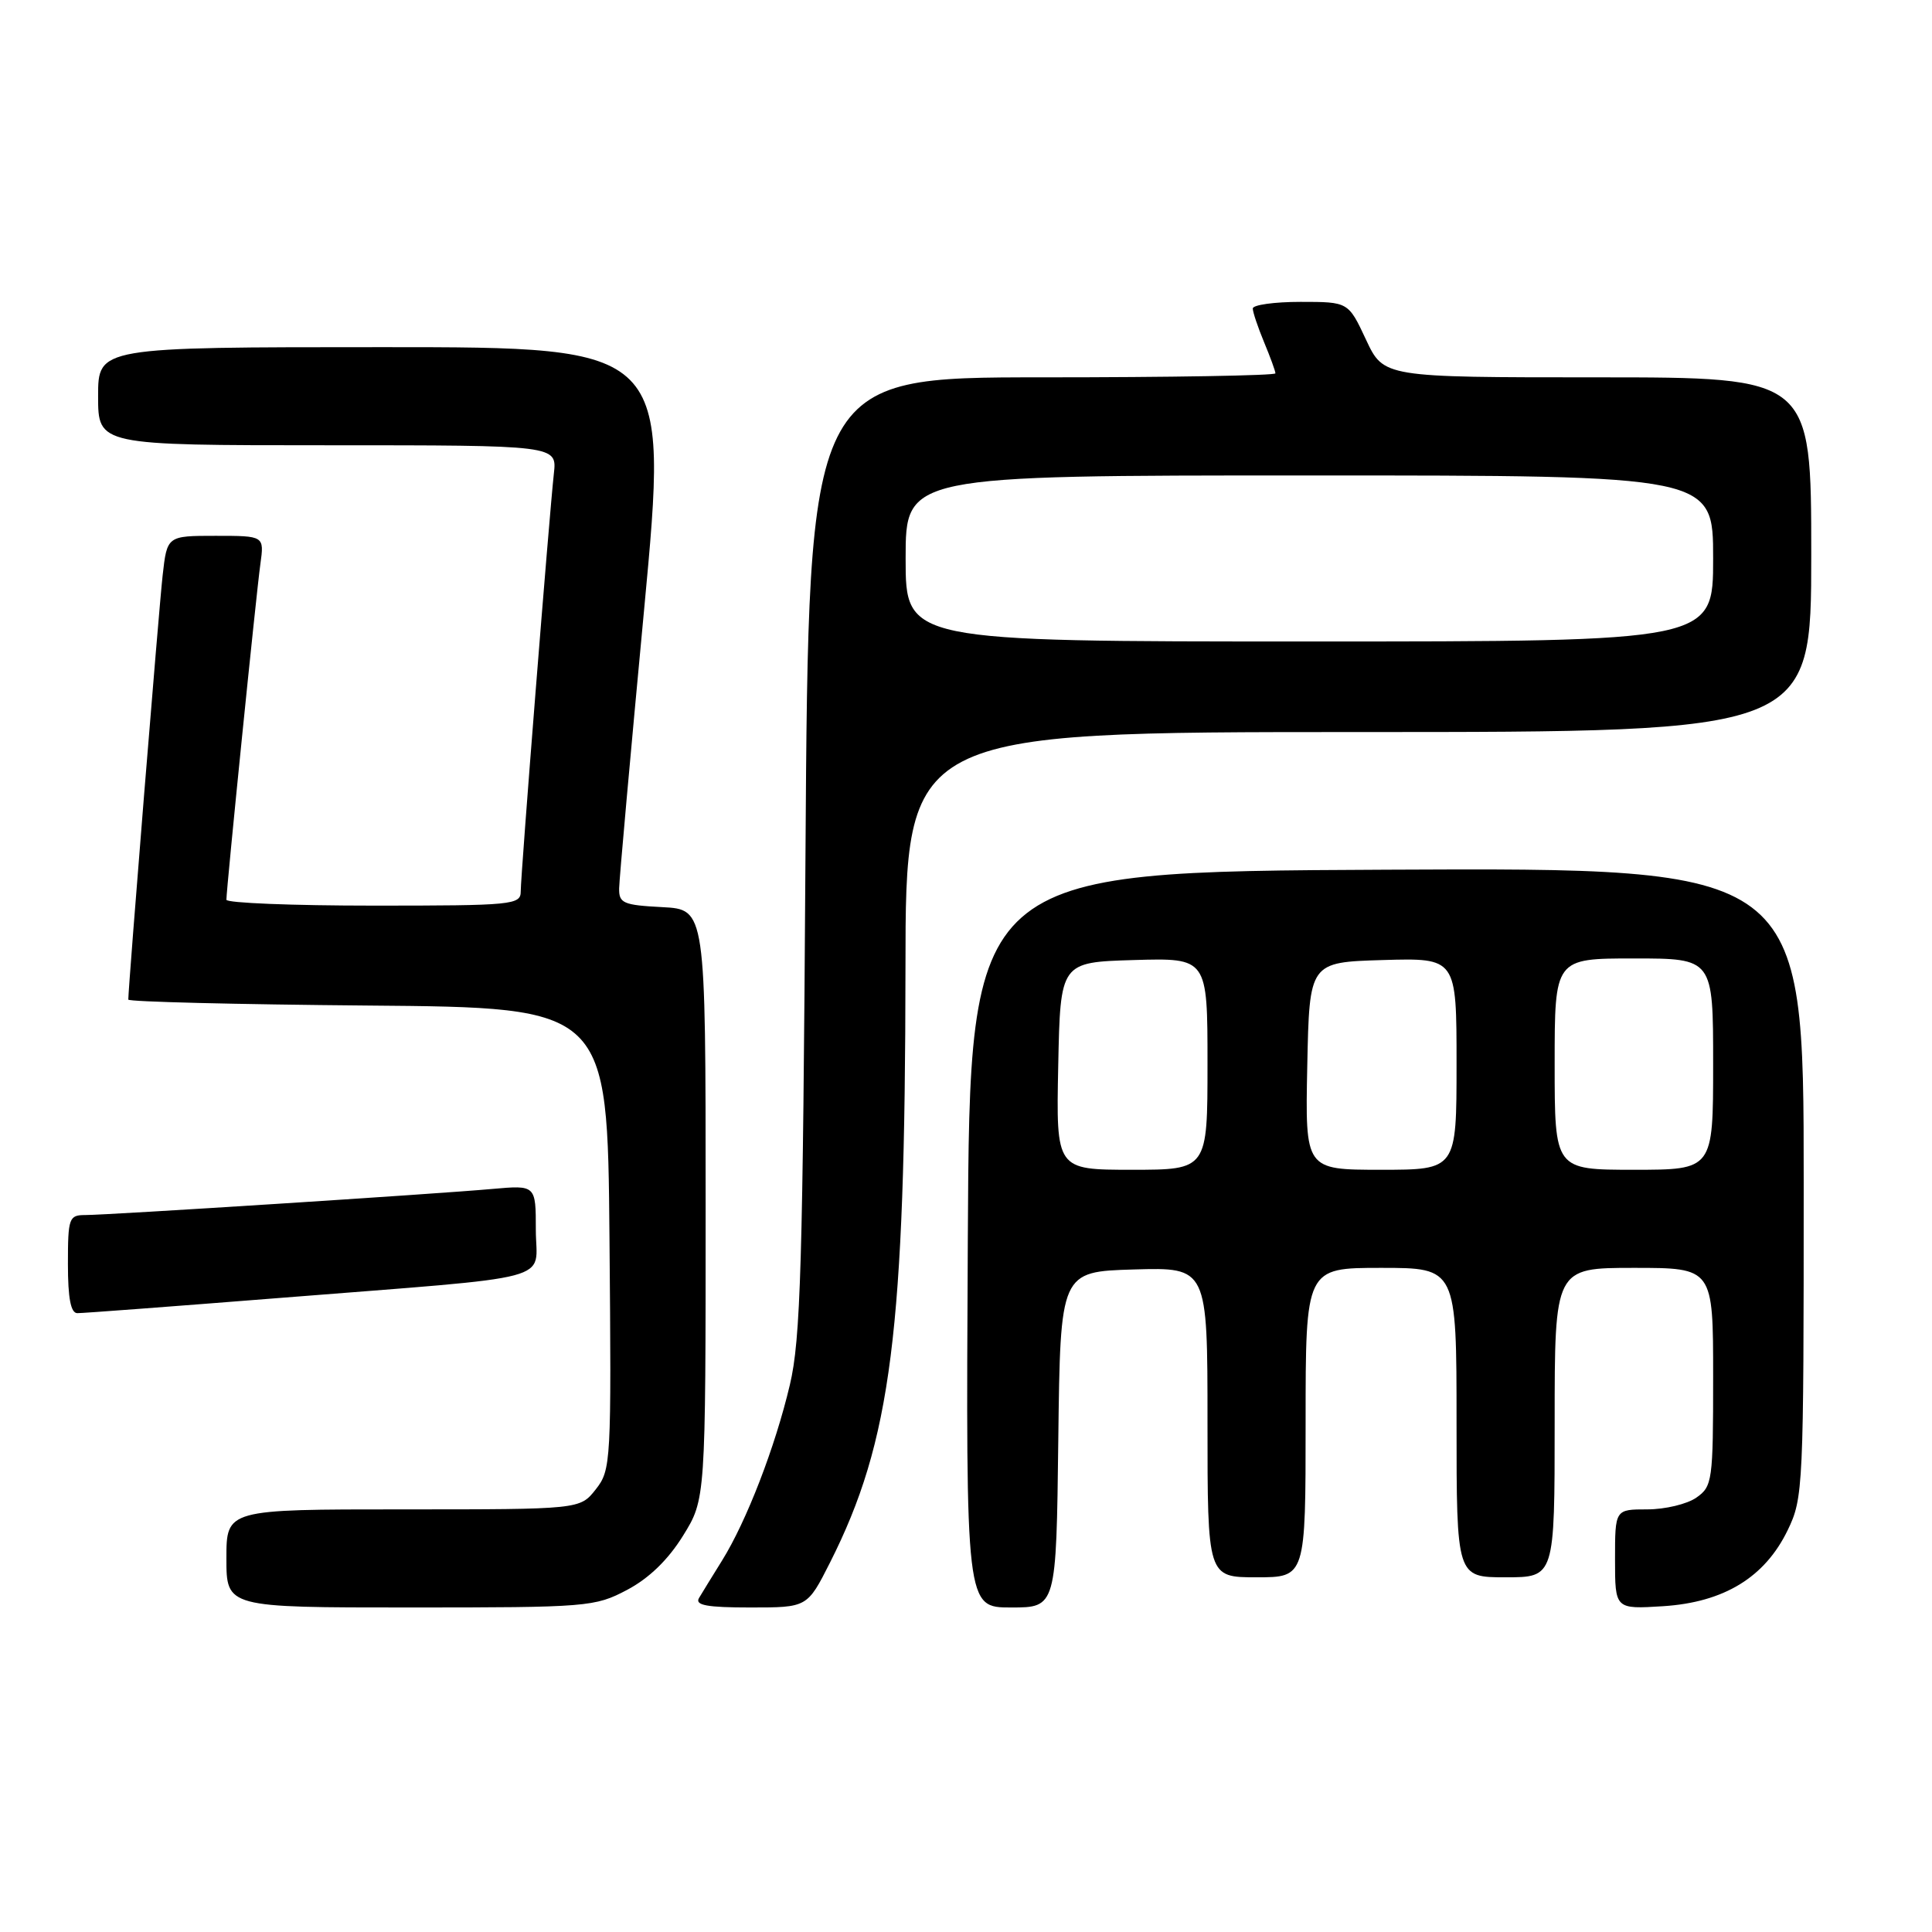 <?xml version="1.0" encoding="UTF-8" standalone="no"?>
<!DOCTYPE svg PUBLIC "-//W3C//DTD SVG 1.1//EN" "http://www.w3.org/Graphics/SVG/1.1/DTD/svg11.dtd" >
<svg xmlns="http://www.w3.org/2000/svg" xmlns:xlink="http://www.w3.org/1999/xlink" version="1.1" viewBox="0 0 256 256">
 <g >
 <path fill="currentColor"
d=" M 83.09 210.67 C 85.99 209.14 88.53 206.68 90.50 203.50 C 93.50 198.66 93.50 198.66 93.50 159.58 C 93.50 120.50 93.50 120.50 87.75 120.20 C 82.57 119.93 82.00 119.68 82.04 117.70 C 82.06 116.49 83.55 99.86 85.35 80.75 C 88.61 46.00 88.61 46.00 50.81 46.00 C 13.00 46.00 13.00 46.00 13.00 52.50 C 13.00 59.00 13.00 59.00 43.40 59.00 C 73.81 59.00 73.81 59.00 73.39 62.75 C 72.78 68.29 69.00 115.88 69.00 118.10 C 69.00 119.90 68.01 120.00 49.50 120.00 C 38.77 120.00 30.00 119.65 30.00 119.22 C 30.00 117.74 33.97 78.50 34.50 74.75 C 35.02 71.00 35.02 71.00 28.58 71.00 C 22.14 71.00 22.14 71.00 21.55 76.25 C 21.06 80.58 17.00 130.75 17.00 132.45 C 17.00 132.74 31.29 133.09 48.75 133.24 C 80.50 133.50 80.50 133.50 80.76 164.10 C 81.02 193.81 80.97 194.77 78.94 197.35 C 76.85 200.00 76.85 200.00 53.43 200.00 C 30.00 200.00 30.00 200.00 30.00 206.50 C 30.00 213.00 30.00 213.00 54.34 213.00 C 77.90 213.00 78.83 212.92 83.09 210.67 Z  M 109.98 207.05 C 118.11 190.94 119.94 176.47 119.98 128.25 C 120.00 97.00 120.00 97.00 180.00 97.00 C 240.00 97.00 240.00 97.00 240.00 73.50 C 240.00 50.00 240.00 50.00 211.67 50.00 C 183.34 50.00 183.34 50.00 181.00 45.00 C 178.66 40.00 178.66 40.00 172.33 40.00 C 168.85 40.00 166.00 40.40 166.00 40.88 C 166.00 41.36 166.68 43.37 167.50 45.35 C 168.32 47.32 169.00 49.18 169.00 49.47 C 169.00 49.76 155.08 50.00 138.07 50.00 C 107.14 50.00 107.14 50.00 106.73 113.25 C 106.38 167.64 106.09 177.48 104.66 183.50 C 102.72 191.73 98.92 201.57 95.67 206.79 C 94.40 208.83 93.03 211.06 92.62 211.75 C 92.06 212.70 93.66 213.00 99.43 213.00 C 106.97 213.00 106.97 213.00 109.98 207.05 Z  M 140.23 190.75 C 140.50 168.50 140.50 168.50 150.25 168.21 C 160.00 167.93 160.00 167.93 160.00 188.46 C 160.00 209.00 160.00 209.00 166.50 209.00 C 173.00 209.00 173.00 209.00 173.00 188.50 C 173.00 168.00 173.00 168.00 183.00 168.00 C 193.00 168.00 193.00 168.00 193.00 188.50 C 193.00 209.00 193.00 209.00 199.50 209.00 C 206.00 209.00 206.00 209.00 206.00 188.50 C 206.00 168.00 206.00 168.00 216.50 168.00 C 227.00 168.00 227.00 168.00 227.00 182.44 C 227.00 196.23 226.90 196.96 224.78 198.44 C 223.56 199.30 220.63 200.00 218.28 200.00 C 214.00 200.00 214.00 200.00 214.00 206.62 C 214.00 213.23 214.00 213.23 220.38 212.83 C 228.44 212.31 233.85 209.01 236.88 202.75 C 238.94 198.50 239.00 197.12 239.00 156.68 C 239.00 114.98 239.00 114.98 183.75 115.24 C 128.50 115.50 128.50 115.50 128.24 164.25 C 127.98 213.00 127.98 213.00 133.97 213.00 C 139.96 213.00 139.96 213.00 140.23 190.75 Z  M 37.00 171.99 C 74.67 169.00 71.00 169.98 71.00 162.95 C 71.00 157.03 71.00 157.03 65.25 157.54 C 57.72 158.22 14.27 161.00 11.30 161.00 C 9.14 161.00 9.00 161.38 9.00 167.50 C 9.00 172.03 9.38 174.00 10.25 174.00 C 10.94 174.01 22.98 173.10 37.00 171.99 Z  M 120.00 74.00 C 120.00 63.00 120.00 63.00 173.50 63.00 C 227.00 63.00 227.00 63.00 227.00 74.00 C 227.00 85.00 227.00 85.00 173.50 85.00 C 120.00 85.00 120.00 85.00 120.00 74.00 Z  M 140.22 141.25 C 140.50 127.50 140.50 127.50 150.25 127.21 C 160.00 126.93 160.00 126.93 160.00 140.96 C 160.00 155.00 160.00 155.00 149.97 155.00 C 139.94 155.00 139.94 155.00 140.22 141.25 Z  M 173.22 141.25 C 173.50 127.50 173.50 127.50 183.25 127.21 C 193.00 126.93 193.00 126.93 193.00 140.96 C 193.00 155.00 193.00 155.00 182.97 155.00 C 172.94 155.00 172.94 155.00 173.22 141.25 Z  M 206.00 141.00 C 206.00 127.00 206.00 127.00 216.50 127.00 C 227.00 127.00 227.00 127.00 227.00 141.00 C 227.00 155.00 227.00 155.00 216.50 155.00 C 206.00 155.00 206.00 155.00 206.00 141.00 Z "/>
</g>
</svg>